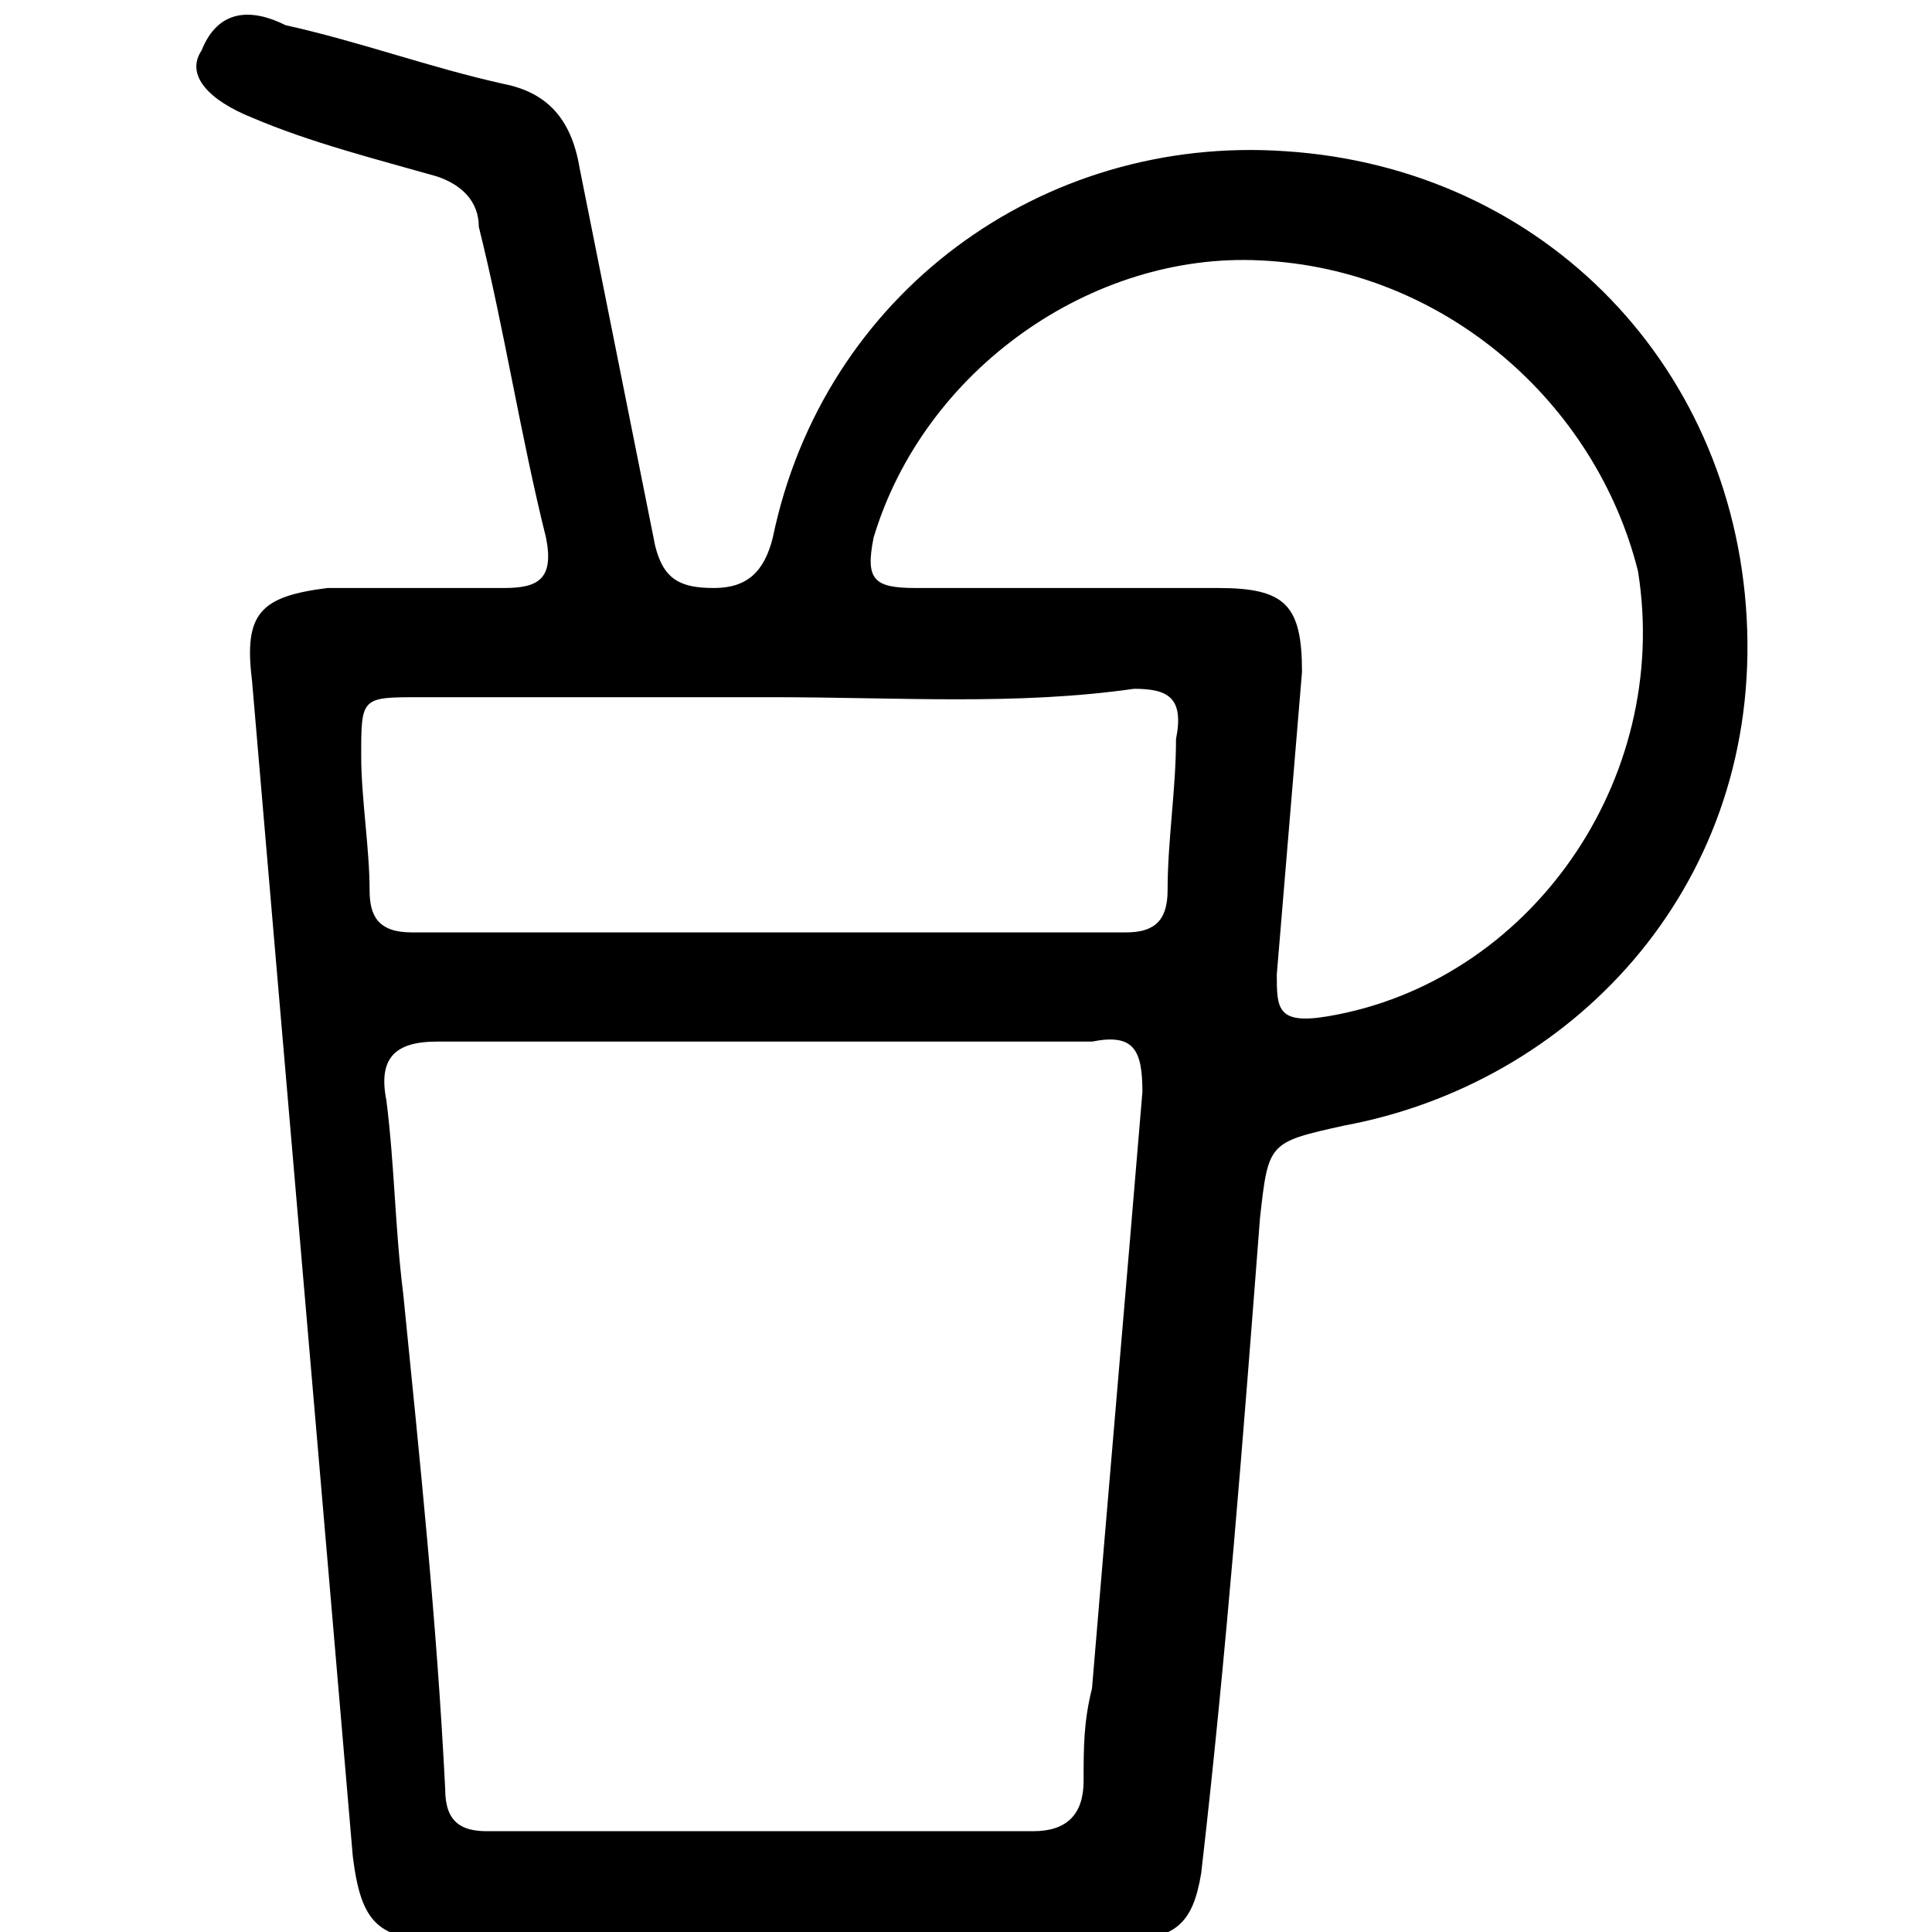 <?xml version="1.0" encoding="utf-8"?>
<!-- Generator: Adobe Illustrator 22.1.0, SVG Export Plug-In . SVG Version: 6.00 Build 0)  -->
<svg version="1.1" id="图层_1" xmlns="http://www.w3.org/2000/svg" xmlns:xlink="http://www.w3.org/1999/xlink" x="0px" y="0px"
	 viewBox="0 0 23 23" style="enable-background:new 0 0 23 23;" xml:space="preserve">
<g>
	<path d="M9.2,23.1c-1.3,0-2.6,0-3.9,0c-0.8,0-1-0.2-1.1-1C3.8,17.4,3.4,12.8,3,8.1C2.9,7.3,3.1,7.1,3.9,7C4.6,7,5.3,7,6,7
		c0.4,0,0.6-0.1,0.5-0.6C6.2,5.2,6,3.9,5.7,2.7C5.7,2.4,5.5,2.2,5.2,2.1C4.5,1.9,3.7,1.7,3,1.4C2.5,1.2,2.2,0.9,2.4,0.6
		c0.2-0.5,0.6-0.5,1-0.3C4.3,0.5,5.1,0.8,6,1c0.5,0.1,0.8,0.4,0.9,1c0.3,1.5,0.6,3,0.9,4.5C7.9,6.9,8.1,7,8.5,7
		c0.4,0,0.6-0.2,0.7-0.6c0.6-2.9,3.2-4.8,6.1-4.6c3.1,0.2,5.4,2.6,5.5,5.7c0.1,3.1-2.1,5.4-4.8,5.9c-0.9,0.2-0.9,0.2-1,1.1
		c-0.2,2.6-0.4,5.2-0.7,7.8c-0.1,0.6-0.3,0.8-1,0.8C11.9,23.1,10.5,23.1,9.2,23.1z M9.2,12.4c-1.3,0-2.6,0-4,0
		c-0.5,0-0.7,0.2-0.6,0.7c0.1,0.8,0.1,1.5,0.2,2.3c0.2,2,0.4,3.9,0.5,5.9c0,0.4,0.2,0.5,0.5,0.5c2.2,0,4.4,0,6.5,0
		c0.4,0,0.6-0.2,0.6-0.6c0-0.4,0-0.7,0.1-1.1c0.2-2.4,0.4-4.7,0.6-7.1c0-0.5-0.1-0.7-0.6-0.6C11.8,12.4,10.5,12.4,9.2,12.4z M12.7,7
		c0.6,0,1.2,0,1.8,0c0.8,0,1,0.2,1,1c-0.1,1.2-0.2,2.4-0.3,3.6c0,0.4,0,0.6,0.6,0.5c2.4-0.4,4.1-2.8,3.7-5.3C19,4.8,17.2,3.2,15,3.1
		c-2-0.1-4,1.3-4.6,3.3C10.3,6.9,10.4,7,10.9,7C11.5,7,12.1,7,12.7,7z M9.2,8.3c-1.4,0-2.8,0-4.2,0c-0.7,0-0.7,0-0.7,0.7
		c0,0.5,0.1,1.1,0.1,1.6c0,0.3,0.1,0.5,0.5,0.5c2.8,0,5.7,0,8.5,0c0.3,0,0.5-0.1,0.5-0.5c0-0.6,0.1-1.2,0.1-1.8
		c0.1-0.5-0.1-0.6-0.5-0.6C12.1,8.4,10.7,8.3,9.2,8.3z"/>
</g>
</svg>
